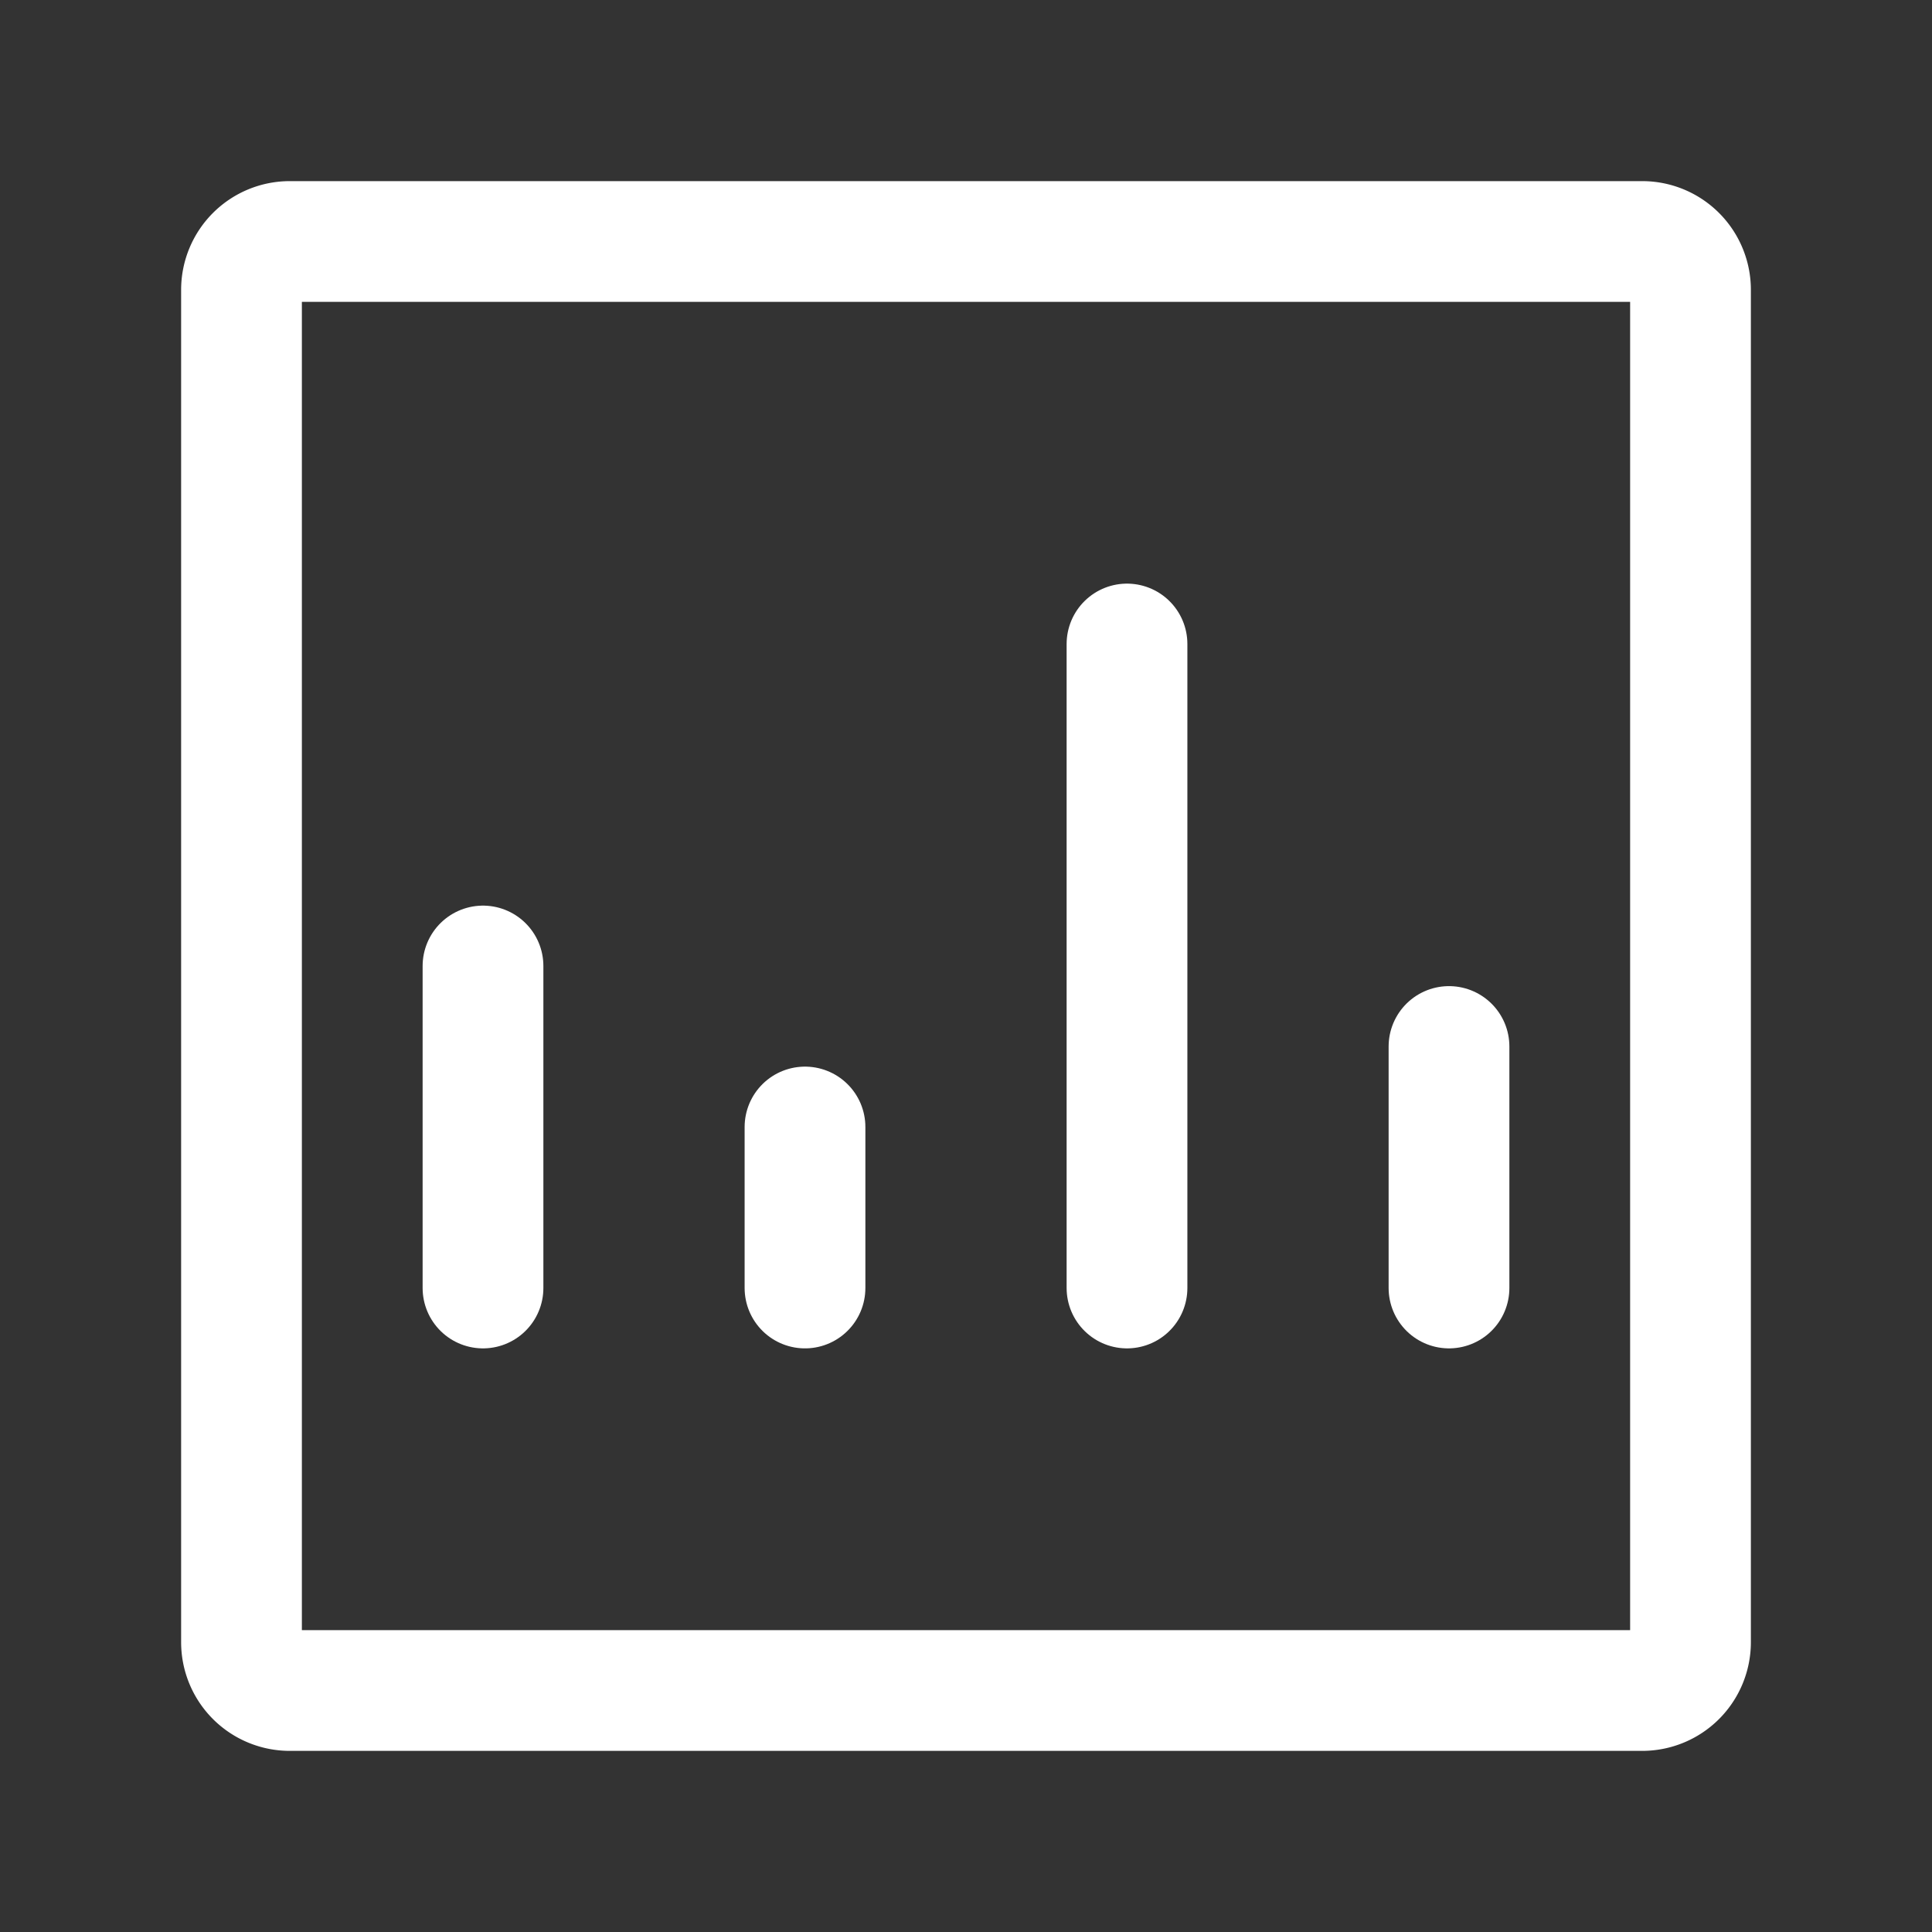 <?xml version="1.0" encoding="UTF-8"?>
<svg width="48px" height="48px" viewBox="0 0 24 24" stroke-width="1.5" fill="none" xmlns="http://www.w3.org/2000/svg" color="#fff">
  <rect x="0" y="0" width="24" height="24" fill="#333333" stroke="none"/>
  <path d="M3 20.4V3.6a.6.6 0 01.6-.6h16.8a.6.6 0 01.6.6v16.8a.6.6 0 01-.6.6H3.6a.6.6 0 01-.6-.6z" stroke="#fff" stroke-width="1.5"></path>
  <path d="M6 12v4" stroke="#fff" stroke-width="1.5" stroke-linecap="round"></path>
  <path d="M14 16V8" stroke="#fff" stroke-width="1.5" stroke-linecap="round"></path>
  <path d="M10 14v2" stroke="#fff" stroke-width="1.5" stroke-linecap="round"></path>
  <path d="M18 16v-3" stroke="#fff" stroke-width="1.5" stroke-linecap="round"></path>
</svg> 